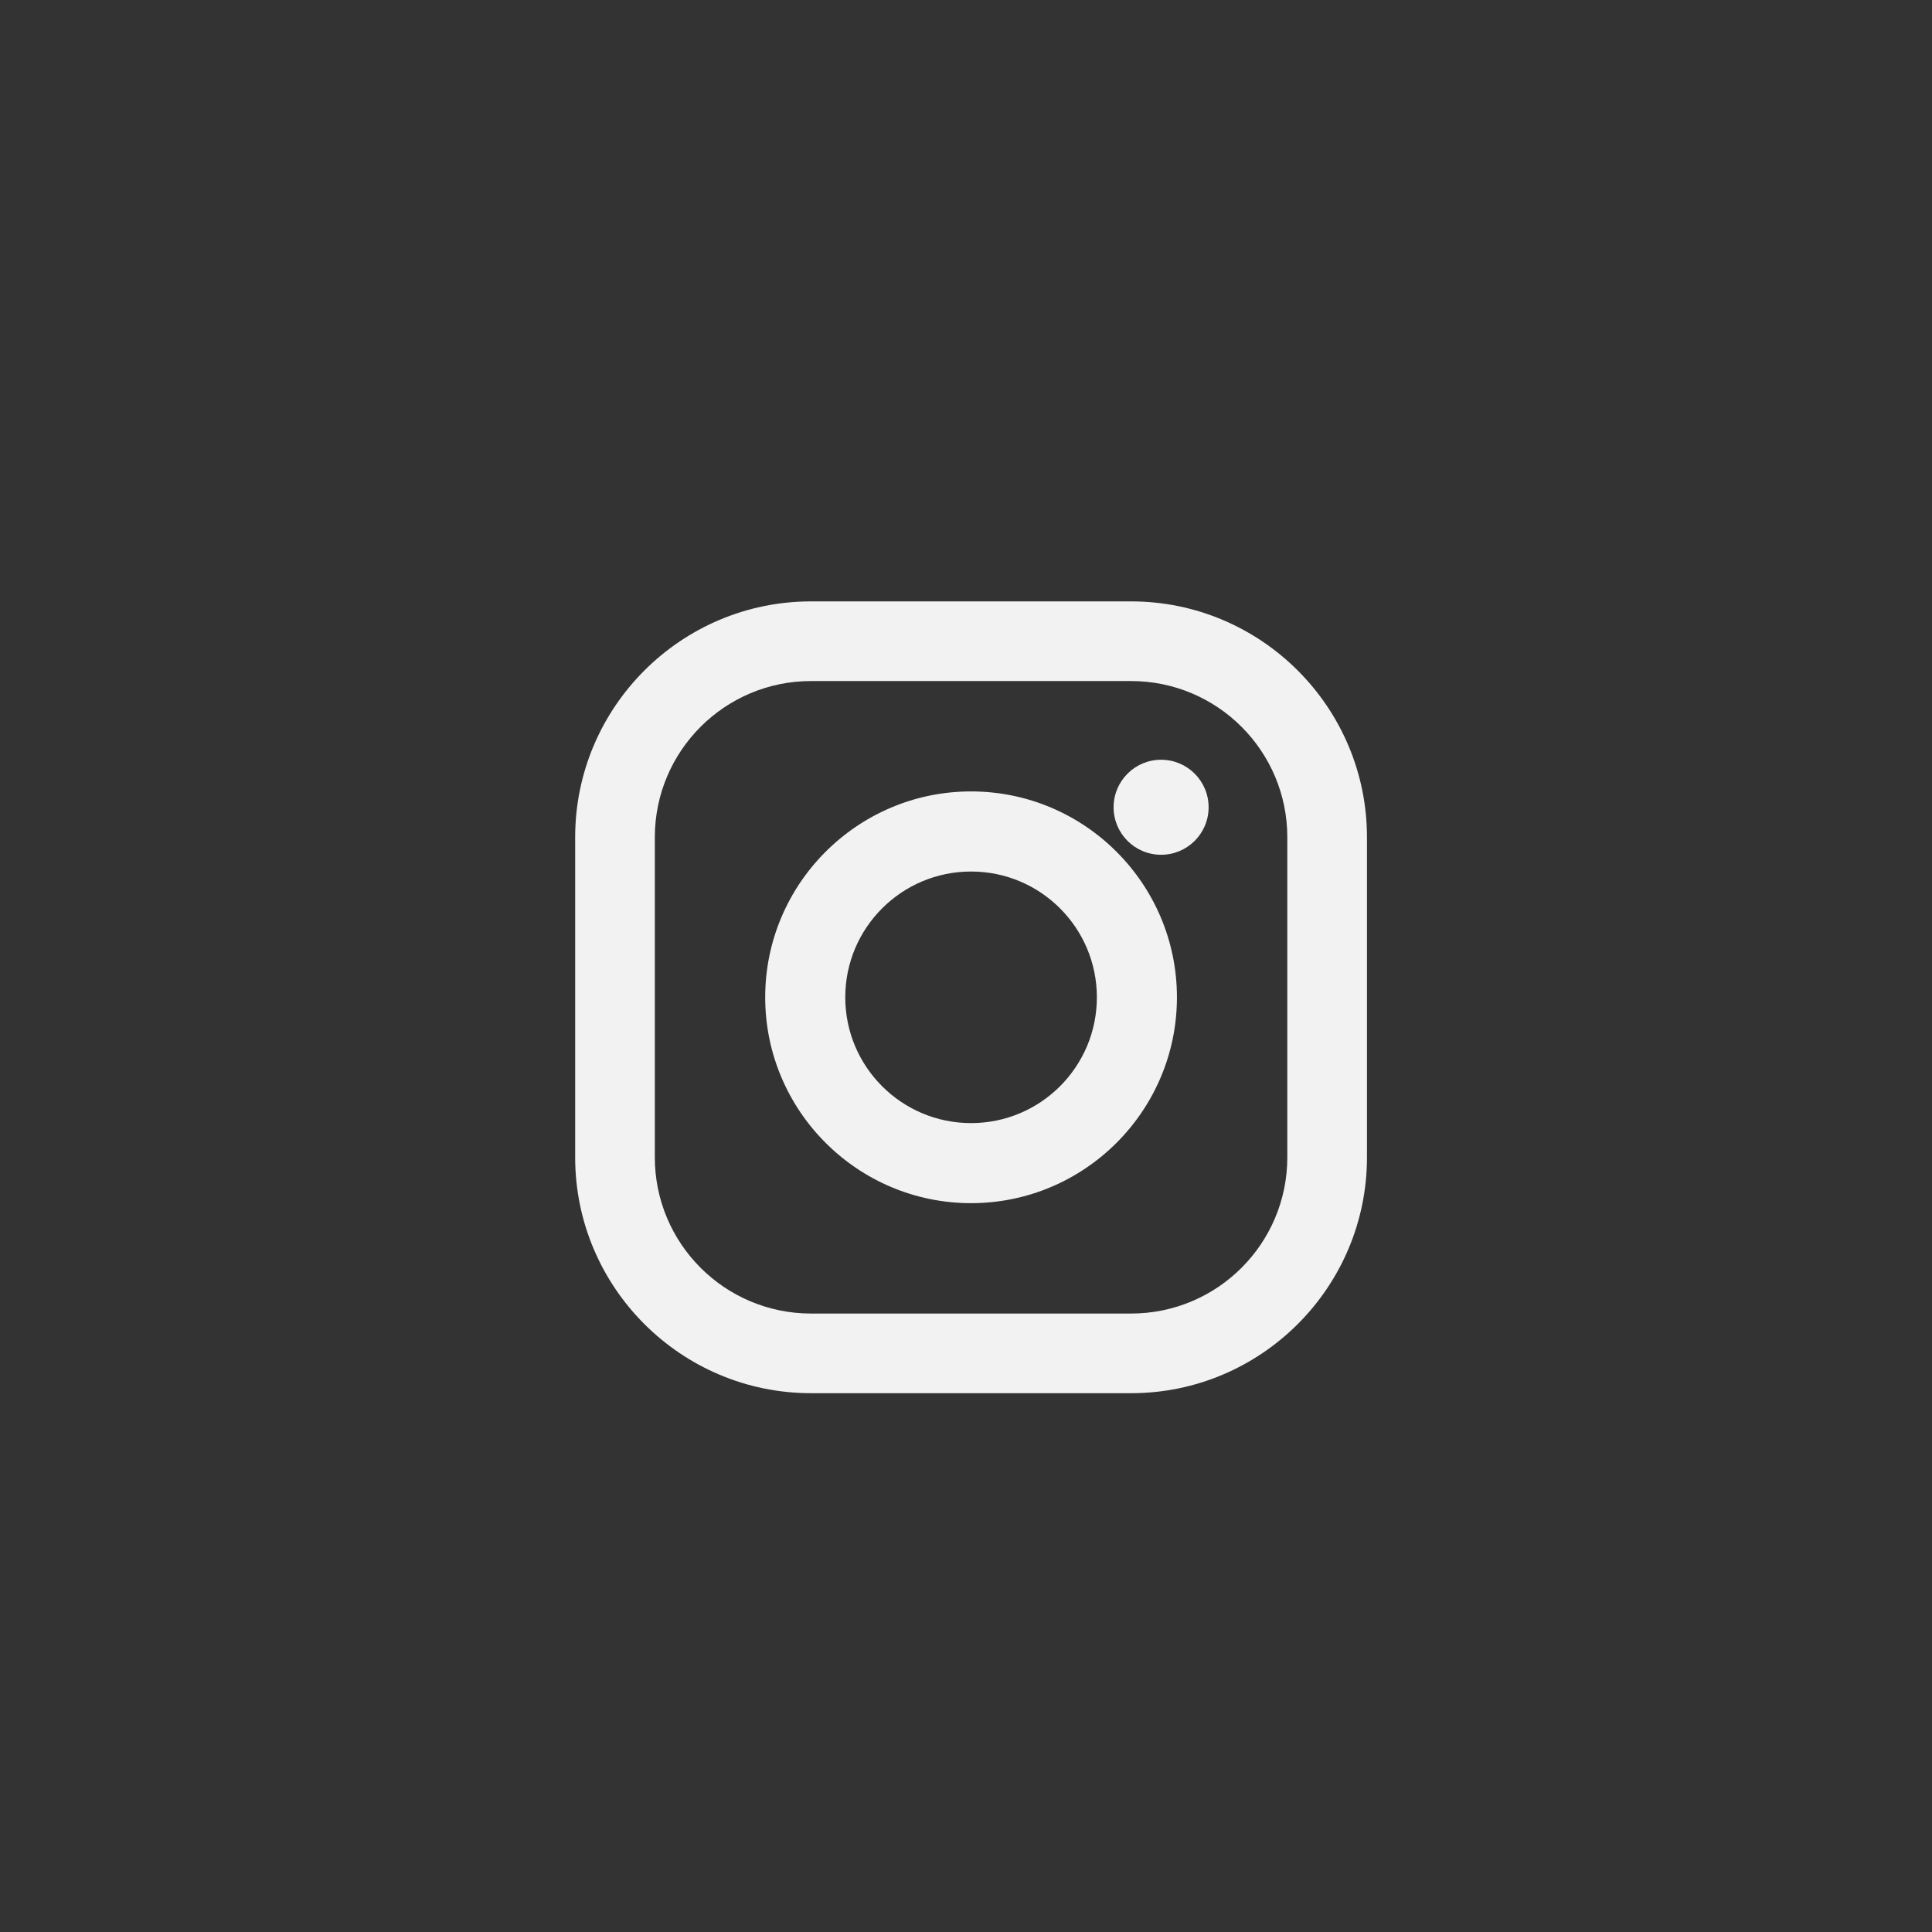 <svg width="61" height="61" viewBox="0 0 61 61" fill="none" xmlns="http://www.w3.org/2000/svg">
<rect x="0" y="0" width="61" height="61" fill="#333333" stroke="none"/>
<path d="M35.712 18.988L25.608 18.988C21.501 18.988 18.16 22.329 18.16 26.436L18.16 36.541C18.16 40.647 21.501 43.988 25.608 43.988L35.712 43.988C39.819 43.988 43.16 40.647 43.16 36.541L43.16 26.436C43.16 22.329 39.819 18.988 35.712 18.988ZM40.645 36.541C40.645 39.265 38.437 41.473 35.712 41.473L25.608 41.473C22.884 41.473 20.675 39.265 20.675 36.541L20.675 26.436C20.675 23.712 22.884 21.503 25.608 21.503L35.712 21.503C38.437 21.503 40.645 23.712 40.645 26.436L40.645 36.541Z" fill="#F2F2F2"/>
<path d="M30.66 24.988C27.076 24.988 24.16 27.904 24.16 31.488C24.16 35.072 27.076 37.988 30.66 37.988C34.244 37.988 37.16 35.072 37.16 31.488C37.16 27.904 34.244 24.988 30.66 24.988ZM30.66 35.46C28.467 35.46 26.688 33.682 26.688 31.488C26.688 29.295 28.467 27.517 30.66 27.517C32.854 27.517 34.632 29.295 34.632 31.488C34.632 33.682 32.854 35.46 30.66 35.46Z" fill="#F2F2F2"/>
<path d="M36.66 26.988C37.489 26.988 38.16 26.317 38.16 25.488C38.16 24.66 37.489 23.988 36.66 23.988C35.832 23.988 35.16 24.66 35.16 25.488C35.16 26.317 35.832 26.988 36.66 26.988Z" fill="#F2F2F2"/>
</svg>

